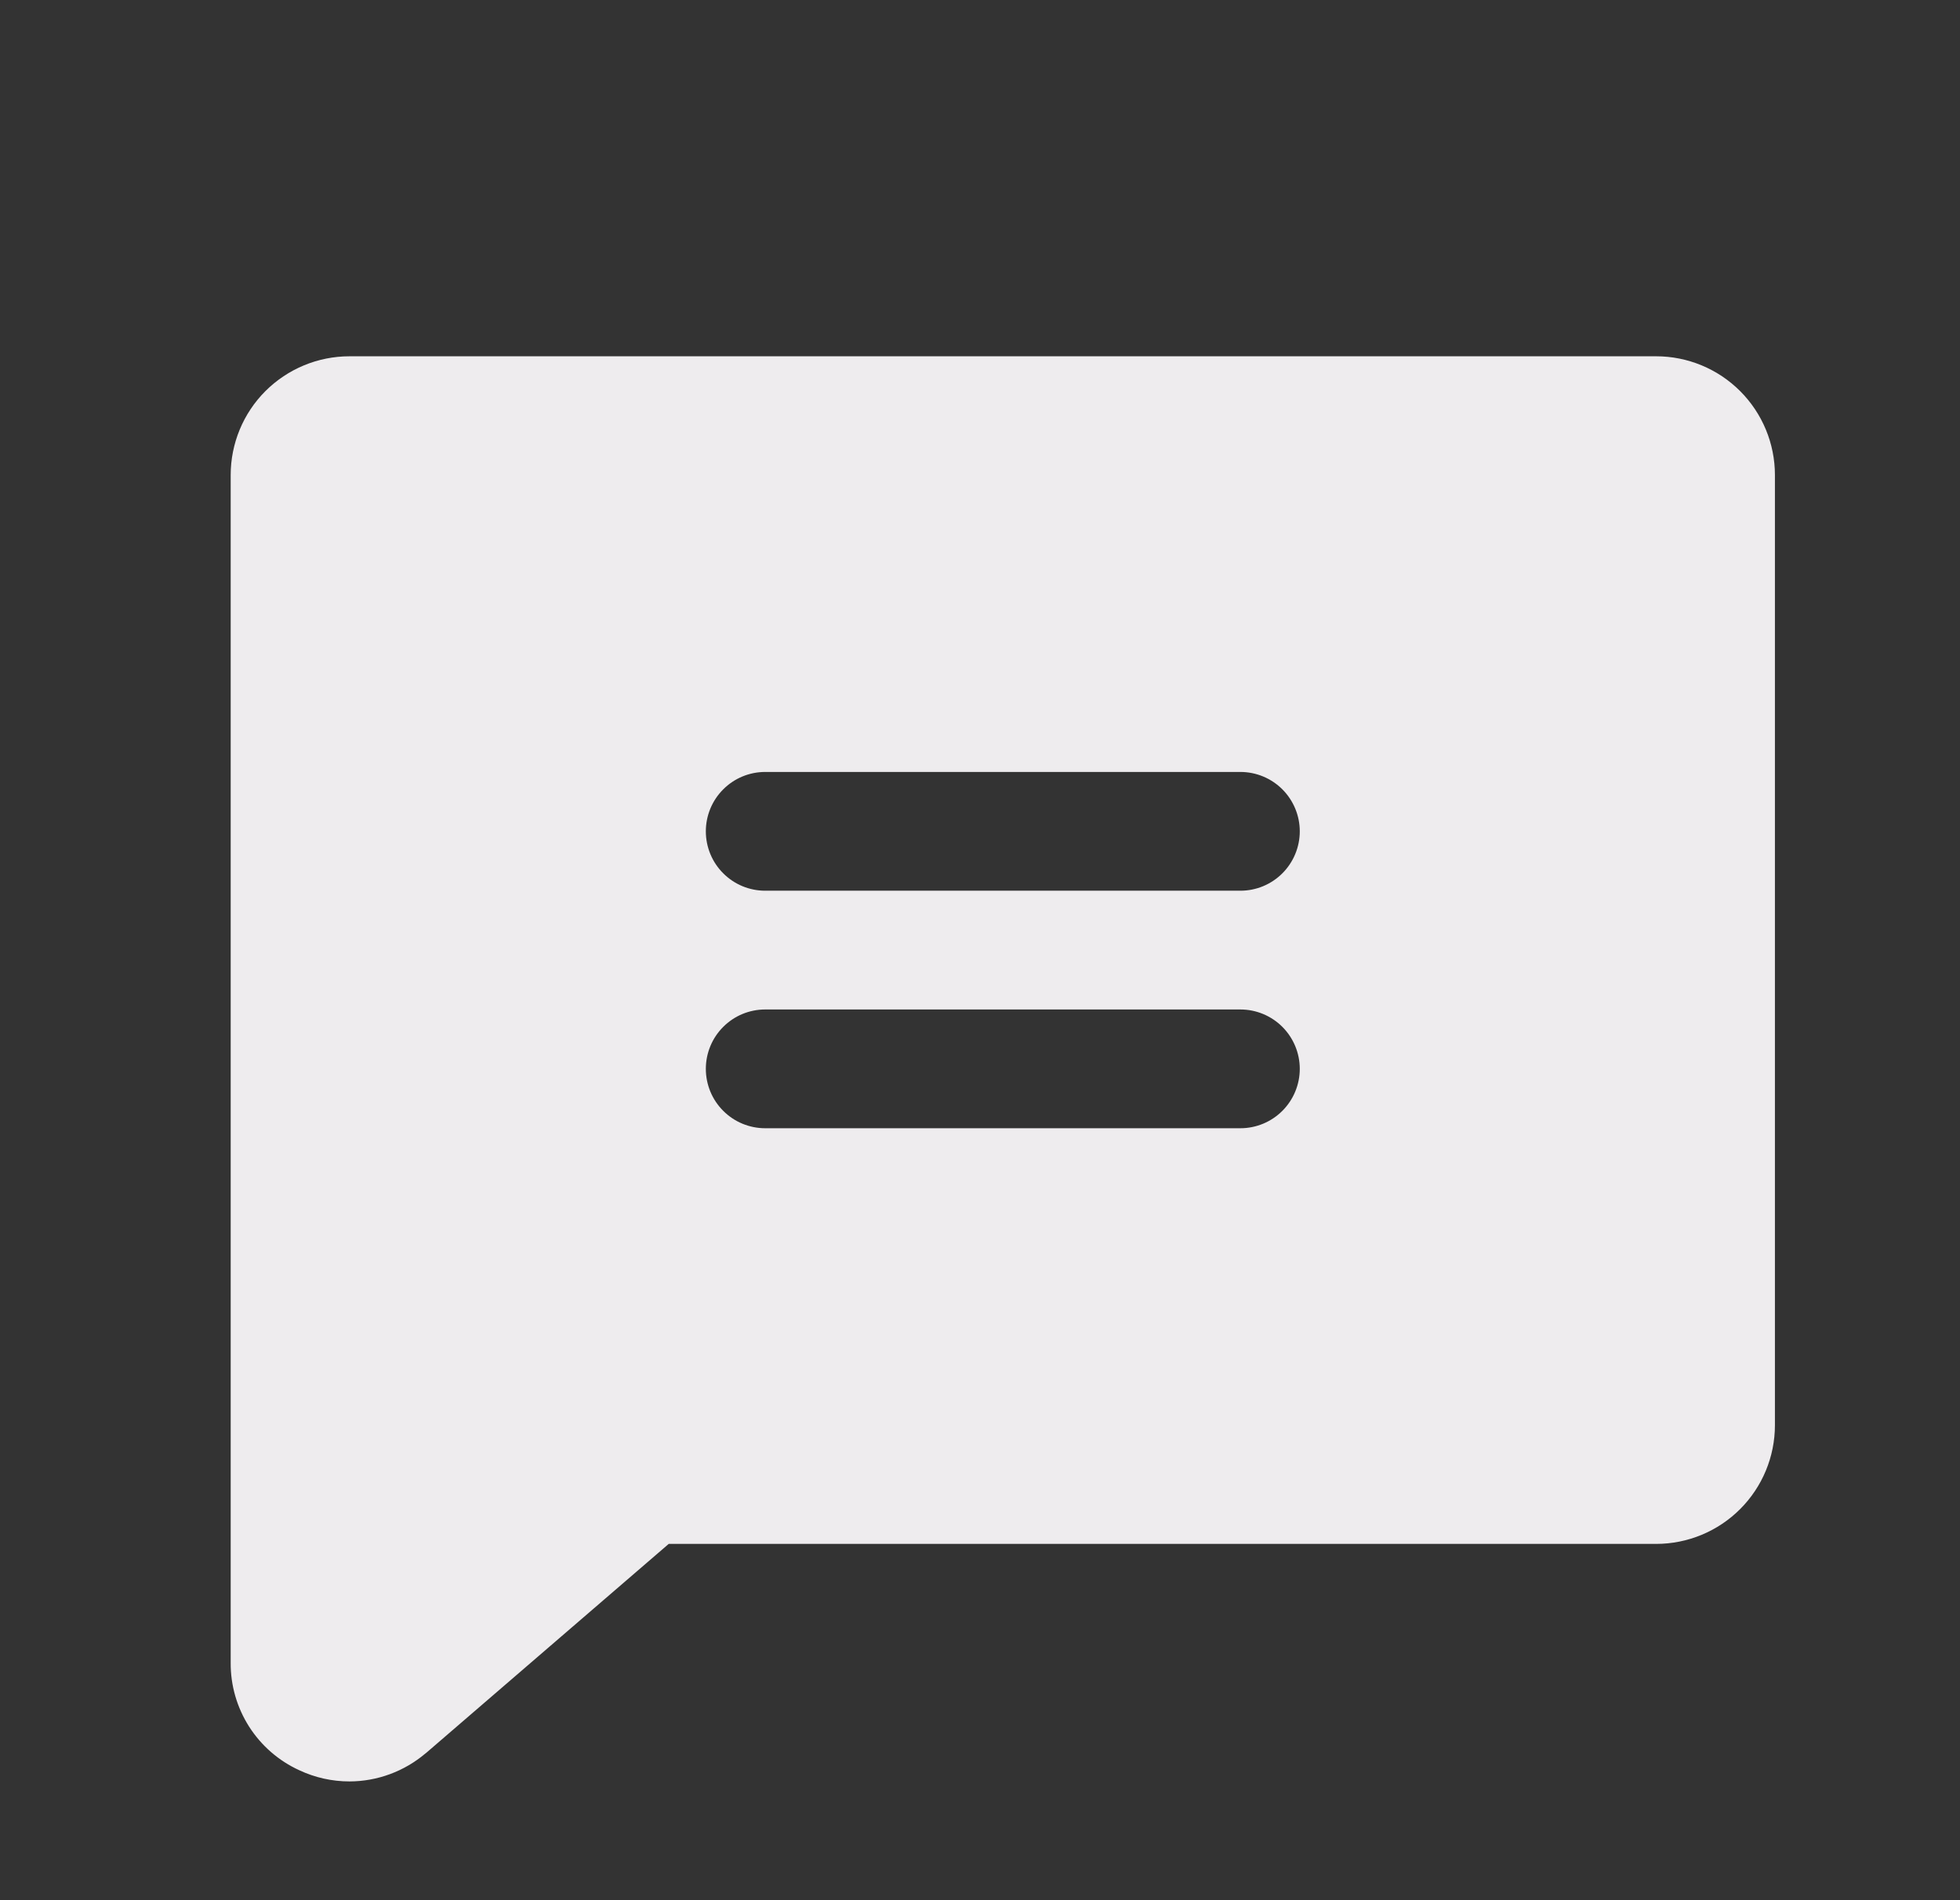 <svg width="33" height="32" viewBox="0 0 33 32" fill="none" xmlns="http://www.w3.org/2000/svg">
<rect x="0" y="0" width="33" height="32" fill="#333333" stroke="none"/>
<path d="M27.884 6H5.884C5.353 6 4.845 6.211 4.469 6.586C4.094 6.961 3.884 7.47 3.884 8V28C3.881 28.381 3.989 28.755 4.194 29.077C4.399 29.398 4.693 29.654 5.04 29.812C5.304 29.936 5.592 30 5.884 30C6.353 29.999 6.807 29.831 7.165 29.527L7.176 29.519L11.259 26H27.884C28.414 26 28.923 25.789 29.298 25.414C29.673 25.039 29.884 24.53 29.884 24V8C29.884 7.47 29.673 6.961 29.298 6.586C28.923 6.211 28.414 6 27.884 6ZM20.884 19H12.884C12.618 19 12.364 18.895 12.177 18.707C11.989 18.52 11.884 18.265 11.884 18C11.884 17.735 11.989 17.48 12.177 17.293C12.364 17.105 12.618 17 12.884 17H20.884C21.149 17 21.403 17.105 21.591 17.293C21.778 17.48 21.884 17.735 21.884 18C21.884 18.265 21.778 18.52 21.591 18.707C21.403 18.895 21.149 19 20.884 19ZM20.884 15H12.884C12.618 15 12.364 14.895 12.177 14.707C11.989 14.52 11.884 14.265 11.884 14C11.884 13.735 11.989 13.48 12.177 13.293C12.364 13.105 12.618 13 12.884 13H20.884C21.149 13 21.403 13.105 21.591 13.293C21.778 13.48 21.884 13.735 21.884 14C21.884 14.265 21.778 14.52 21.591 14.707C21.403 14.895 21.149 15 20.884 15Z" fill="#EEECEE"/>
</svg>
